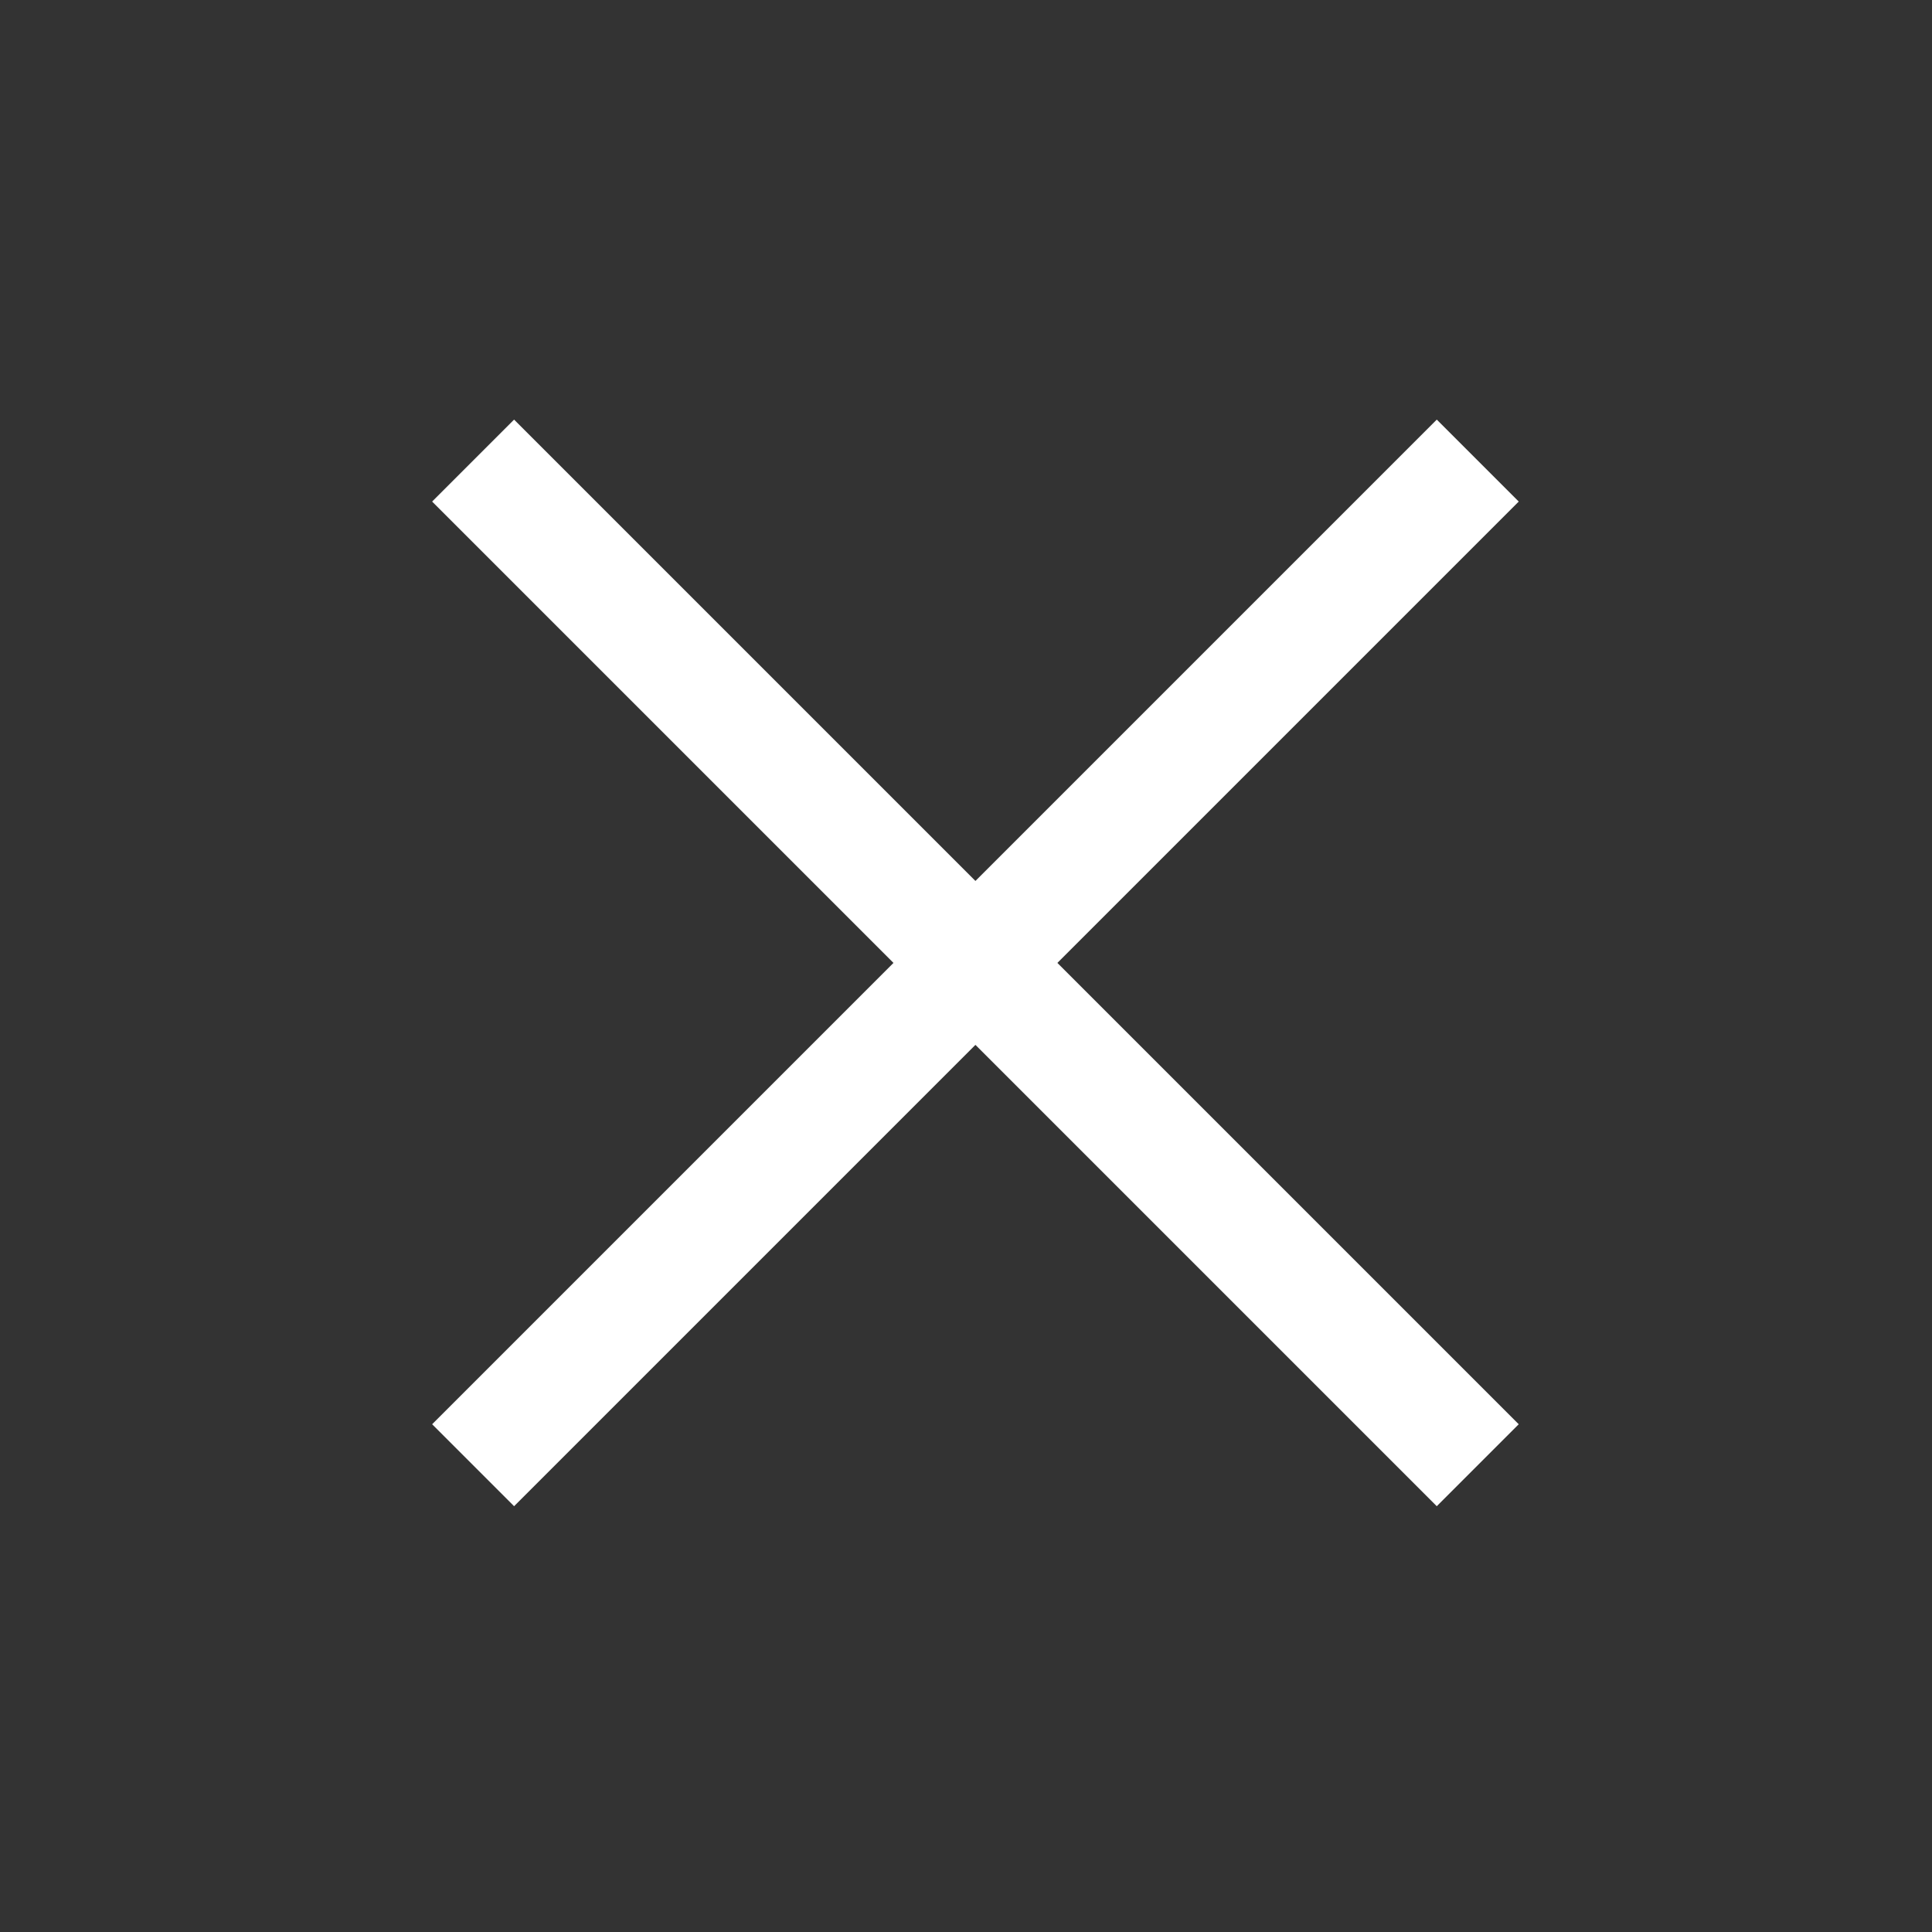 <svg width="25" height="25" viewBox="0 0 25 25" fill="none" xmlns="http://www.w3.org/2000/svg">
<rect x="0" y="0" width="25" height="25" fill="#333333" stroke="none"/>
<path d="M6.122 5.96L19.122 18.96M19.122 5.96L6.122 18.96" stroke="white" stroke-width="1.5"/>
</svg>
